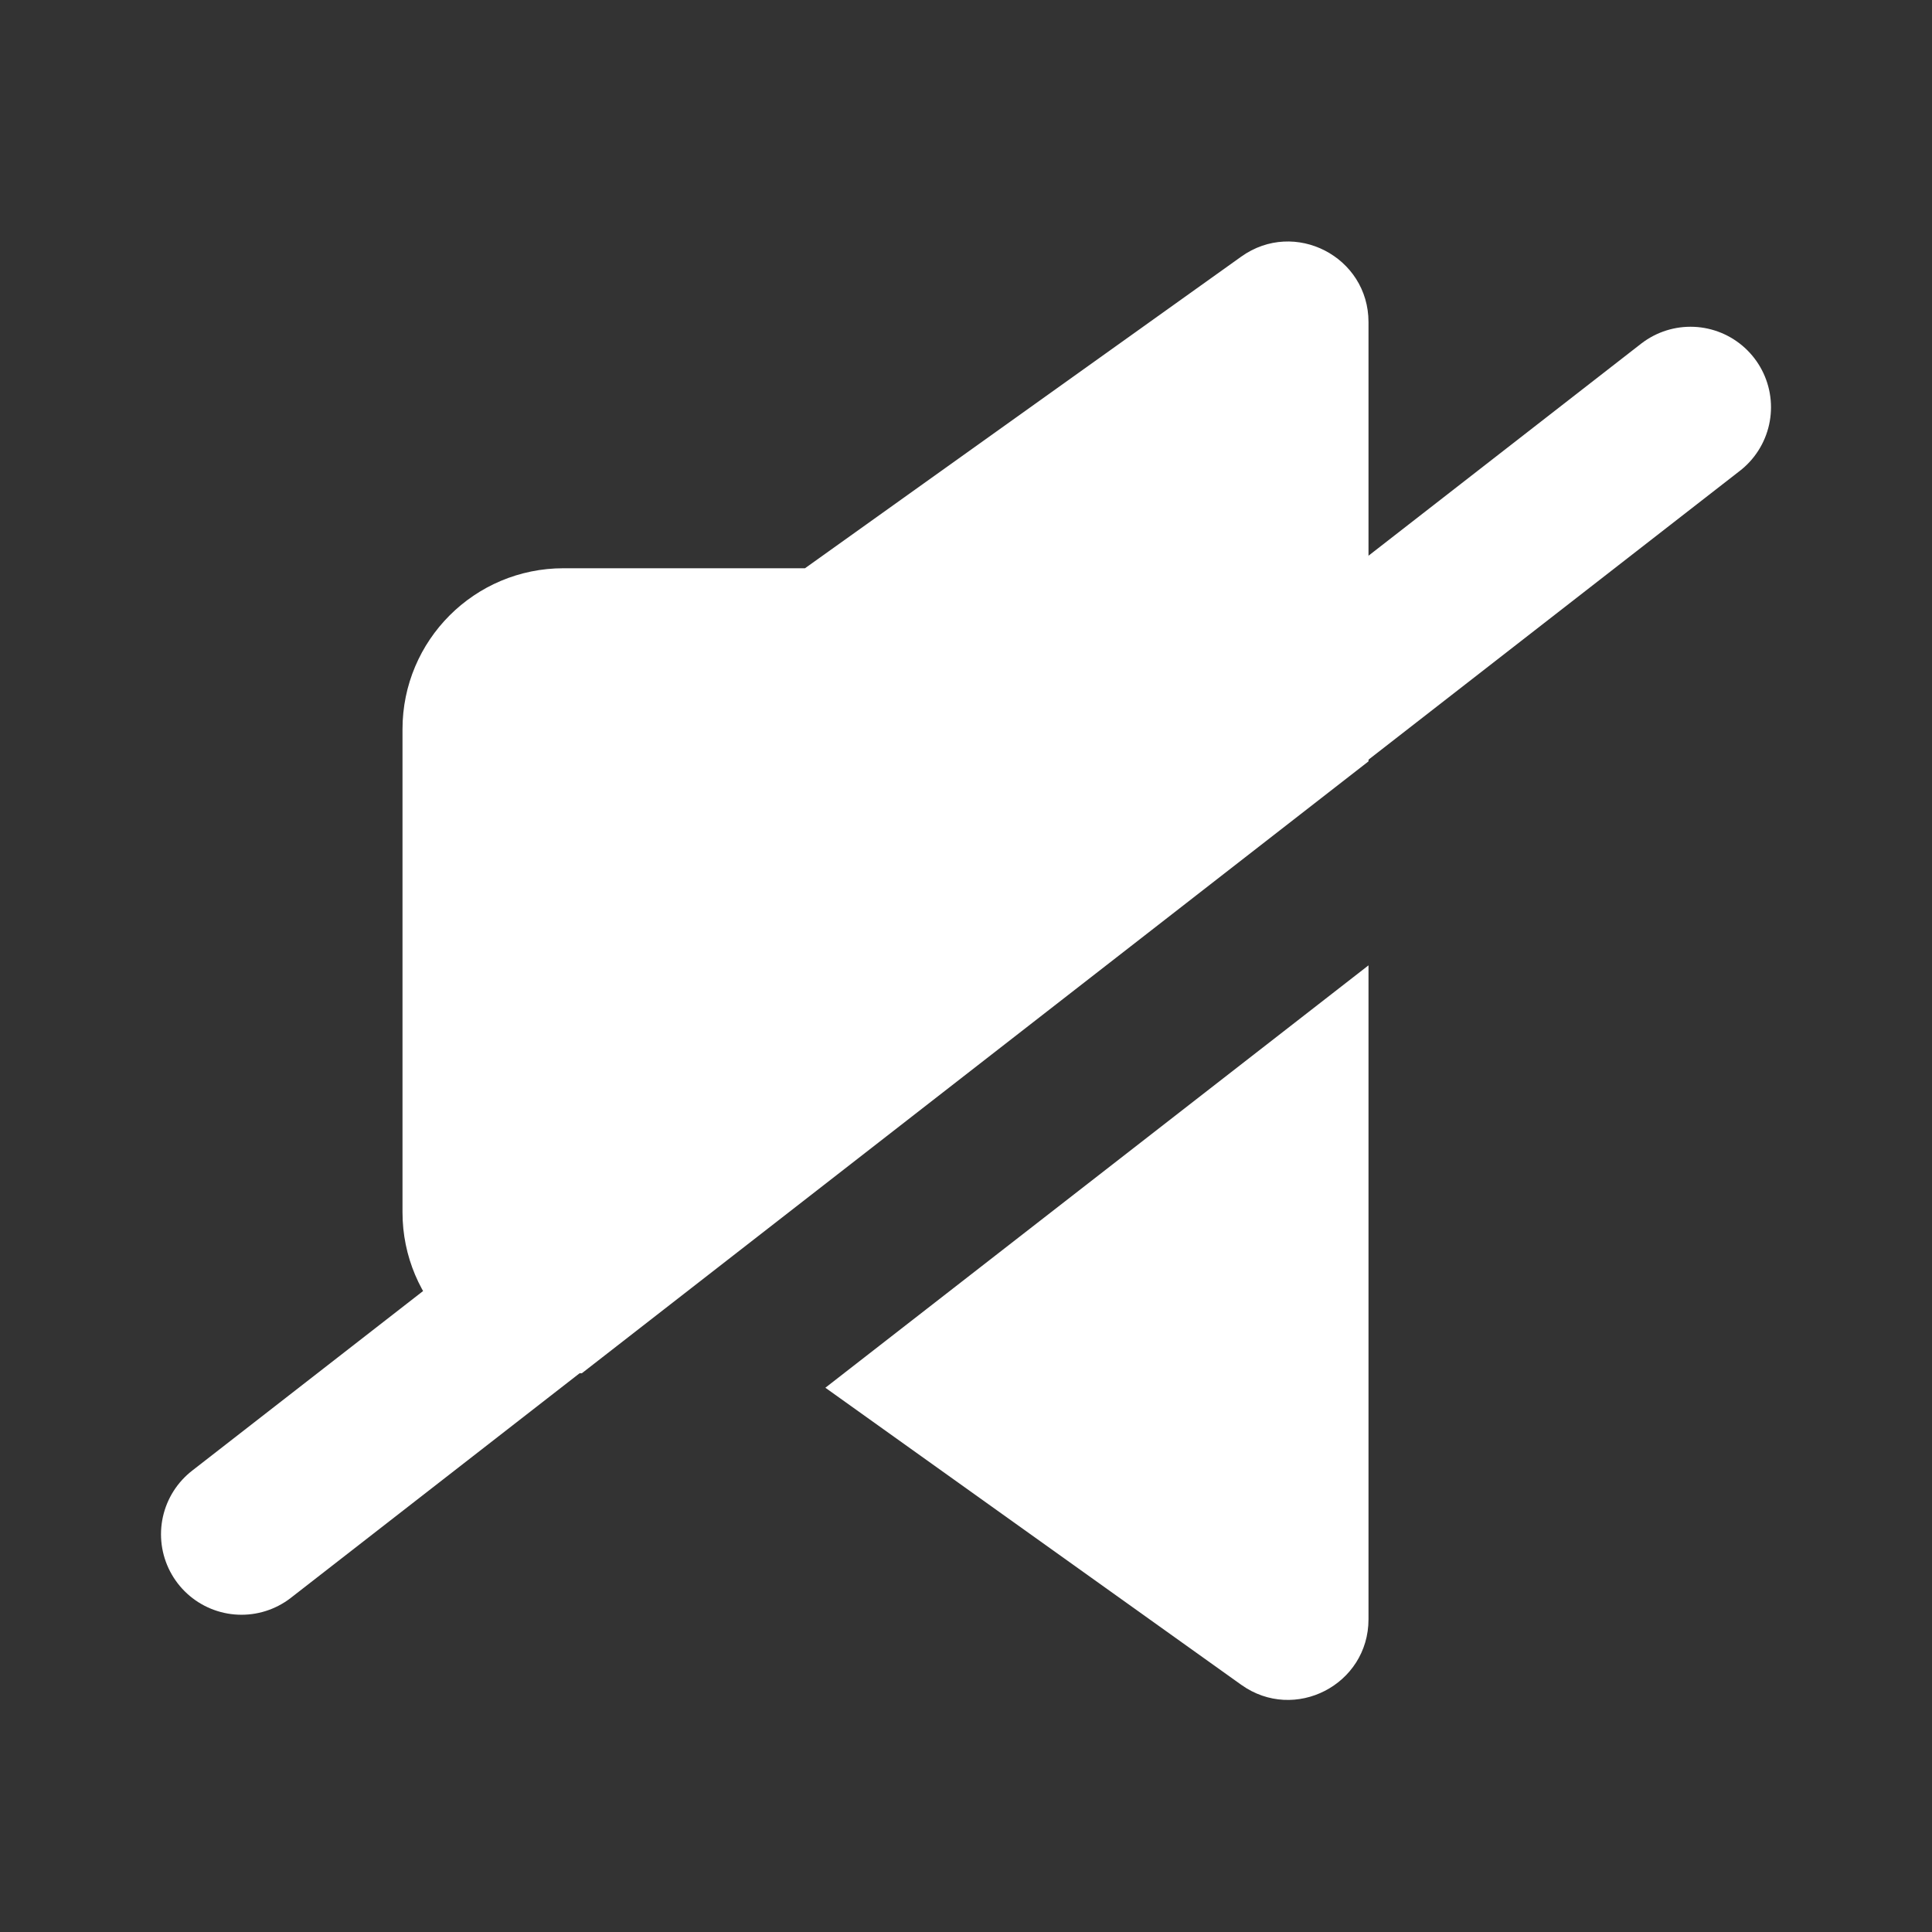 <svg width="24" height="24" viewBox="0 0 24 24" fill="none" xmlns="http://www.w3.org/2000/svg">
<rect x="0" y="0" width="24" height="24" fill="#333333" stroke="none"/>
<path fill-rule="evenodd" clip-rule="evenodd" d="M17 4.002C17 3.188 16.081 2.715 15.419 3.188L10 7.059H7C5.895 7.059 5 7.954 5 9.059V15.059C5 16.163 5.895 17.059 7 17.059H7.228L17 9.458V4.002ZM17 11.992L10.253 17.239L15.419 20.929C16.081 21.402 17 20.929 17 20.115V11.992Z" fill="white"/>
<path d="M21 5.059L3 19.059" stroke="white" stroke-width="2" stroke-linecap="round" stroke-linejoin="round"/>
</svg>
